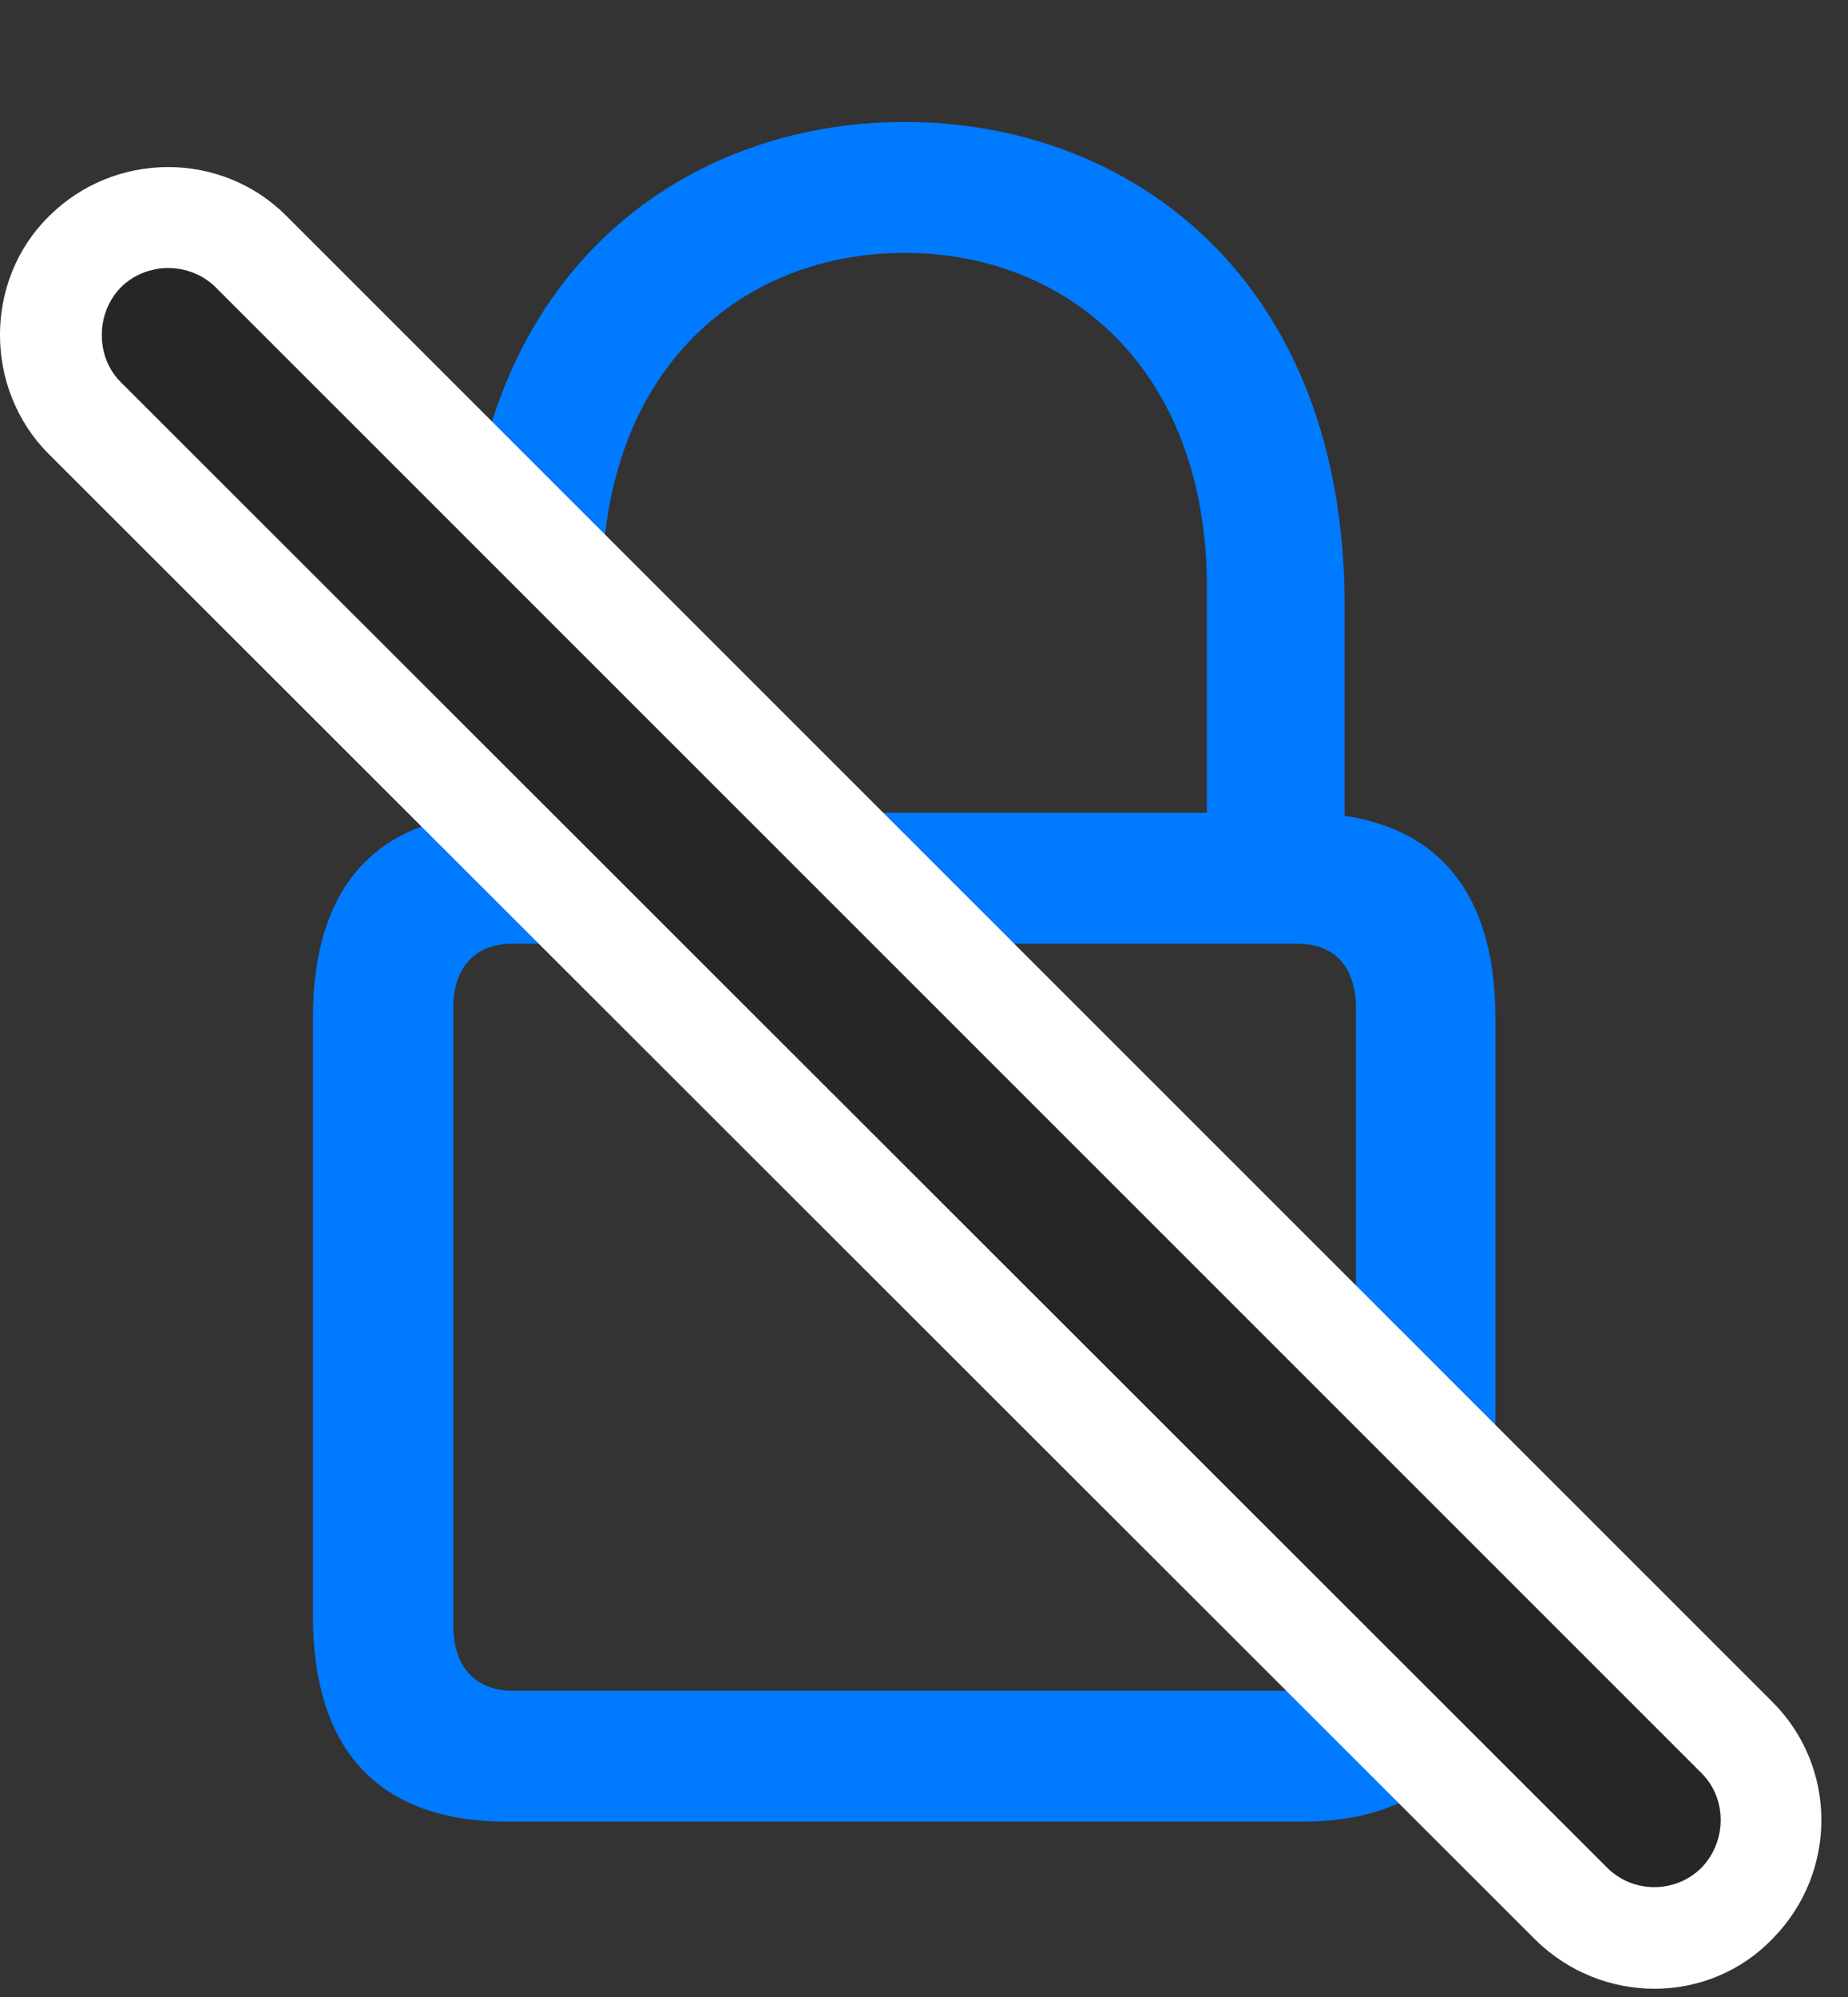 <svg width="25" height="27" viewBox="0 0 25 27" fill="none" xmlns="http://www.w3.org/2000/svg">
<rect x="0" y="0" width="25" height="27" fill="#333333" stroke="none"/>
<path d="M6.87 24.63H17.605C19.315 24.63 20.23 23.692 20.23 21.841V13.767C20.23 11.927 19.315 10.989 17.605 10.989H6.87C5.147 10.989 4.233 11.927 4.233 13.767V21.841C4.233 23.692 5.147 24.63 6.87 24.63ZM6.94 22.86C6.437 22.86 6.132 22.544 6.132 21.97V13.638C6.132 13.063 6.437 12.759 6.94 12.759H17.546C18.05 12.759 18.343 13.063 18.343 13.638V21.97C18.343 22.544 18.05 22.86 17.546 22.86H6.94ZM6.296 11.892H8.147V7.942C8.147 4.978 10.046 3.419 12.237 3.419C14.429 3.419 16.327 4.978 16.327 7.942V11.892H18.19V8.188C18.19 3.782 15.308 1.649 12.237 1.649C9.167 1.649 6.296 3.782 6.296 8.188V11.892Z" fill="#007AFF"/>
<path d="M20.769 26.224C21.671 27.114 23.124 27.114 23.991 26.2C24.858 25.31 24.858 23.892 23.98 23.013L3.882 2.927C3.003 2.036 1.55 2.036 0.659 2.927C-0.22 3.794 -0.22 5.259 0.659 6.138L20.769 26.224Z" fill="white"/>
<path d="M21.741 25.251C22.093 25.603 22.667 25.603 23.019 25.251C23.358 24.899 23.37 24.325 23.019 23.974L2.921 3.888C2.569 3.536 1.983 3.536 1.632 3.888C1.292 4.239 1.292 4.825 1.632 5.165L21.741 25.251Z" fill="black" fill-opacity="0.85"/>
</svg>
